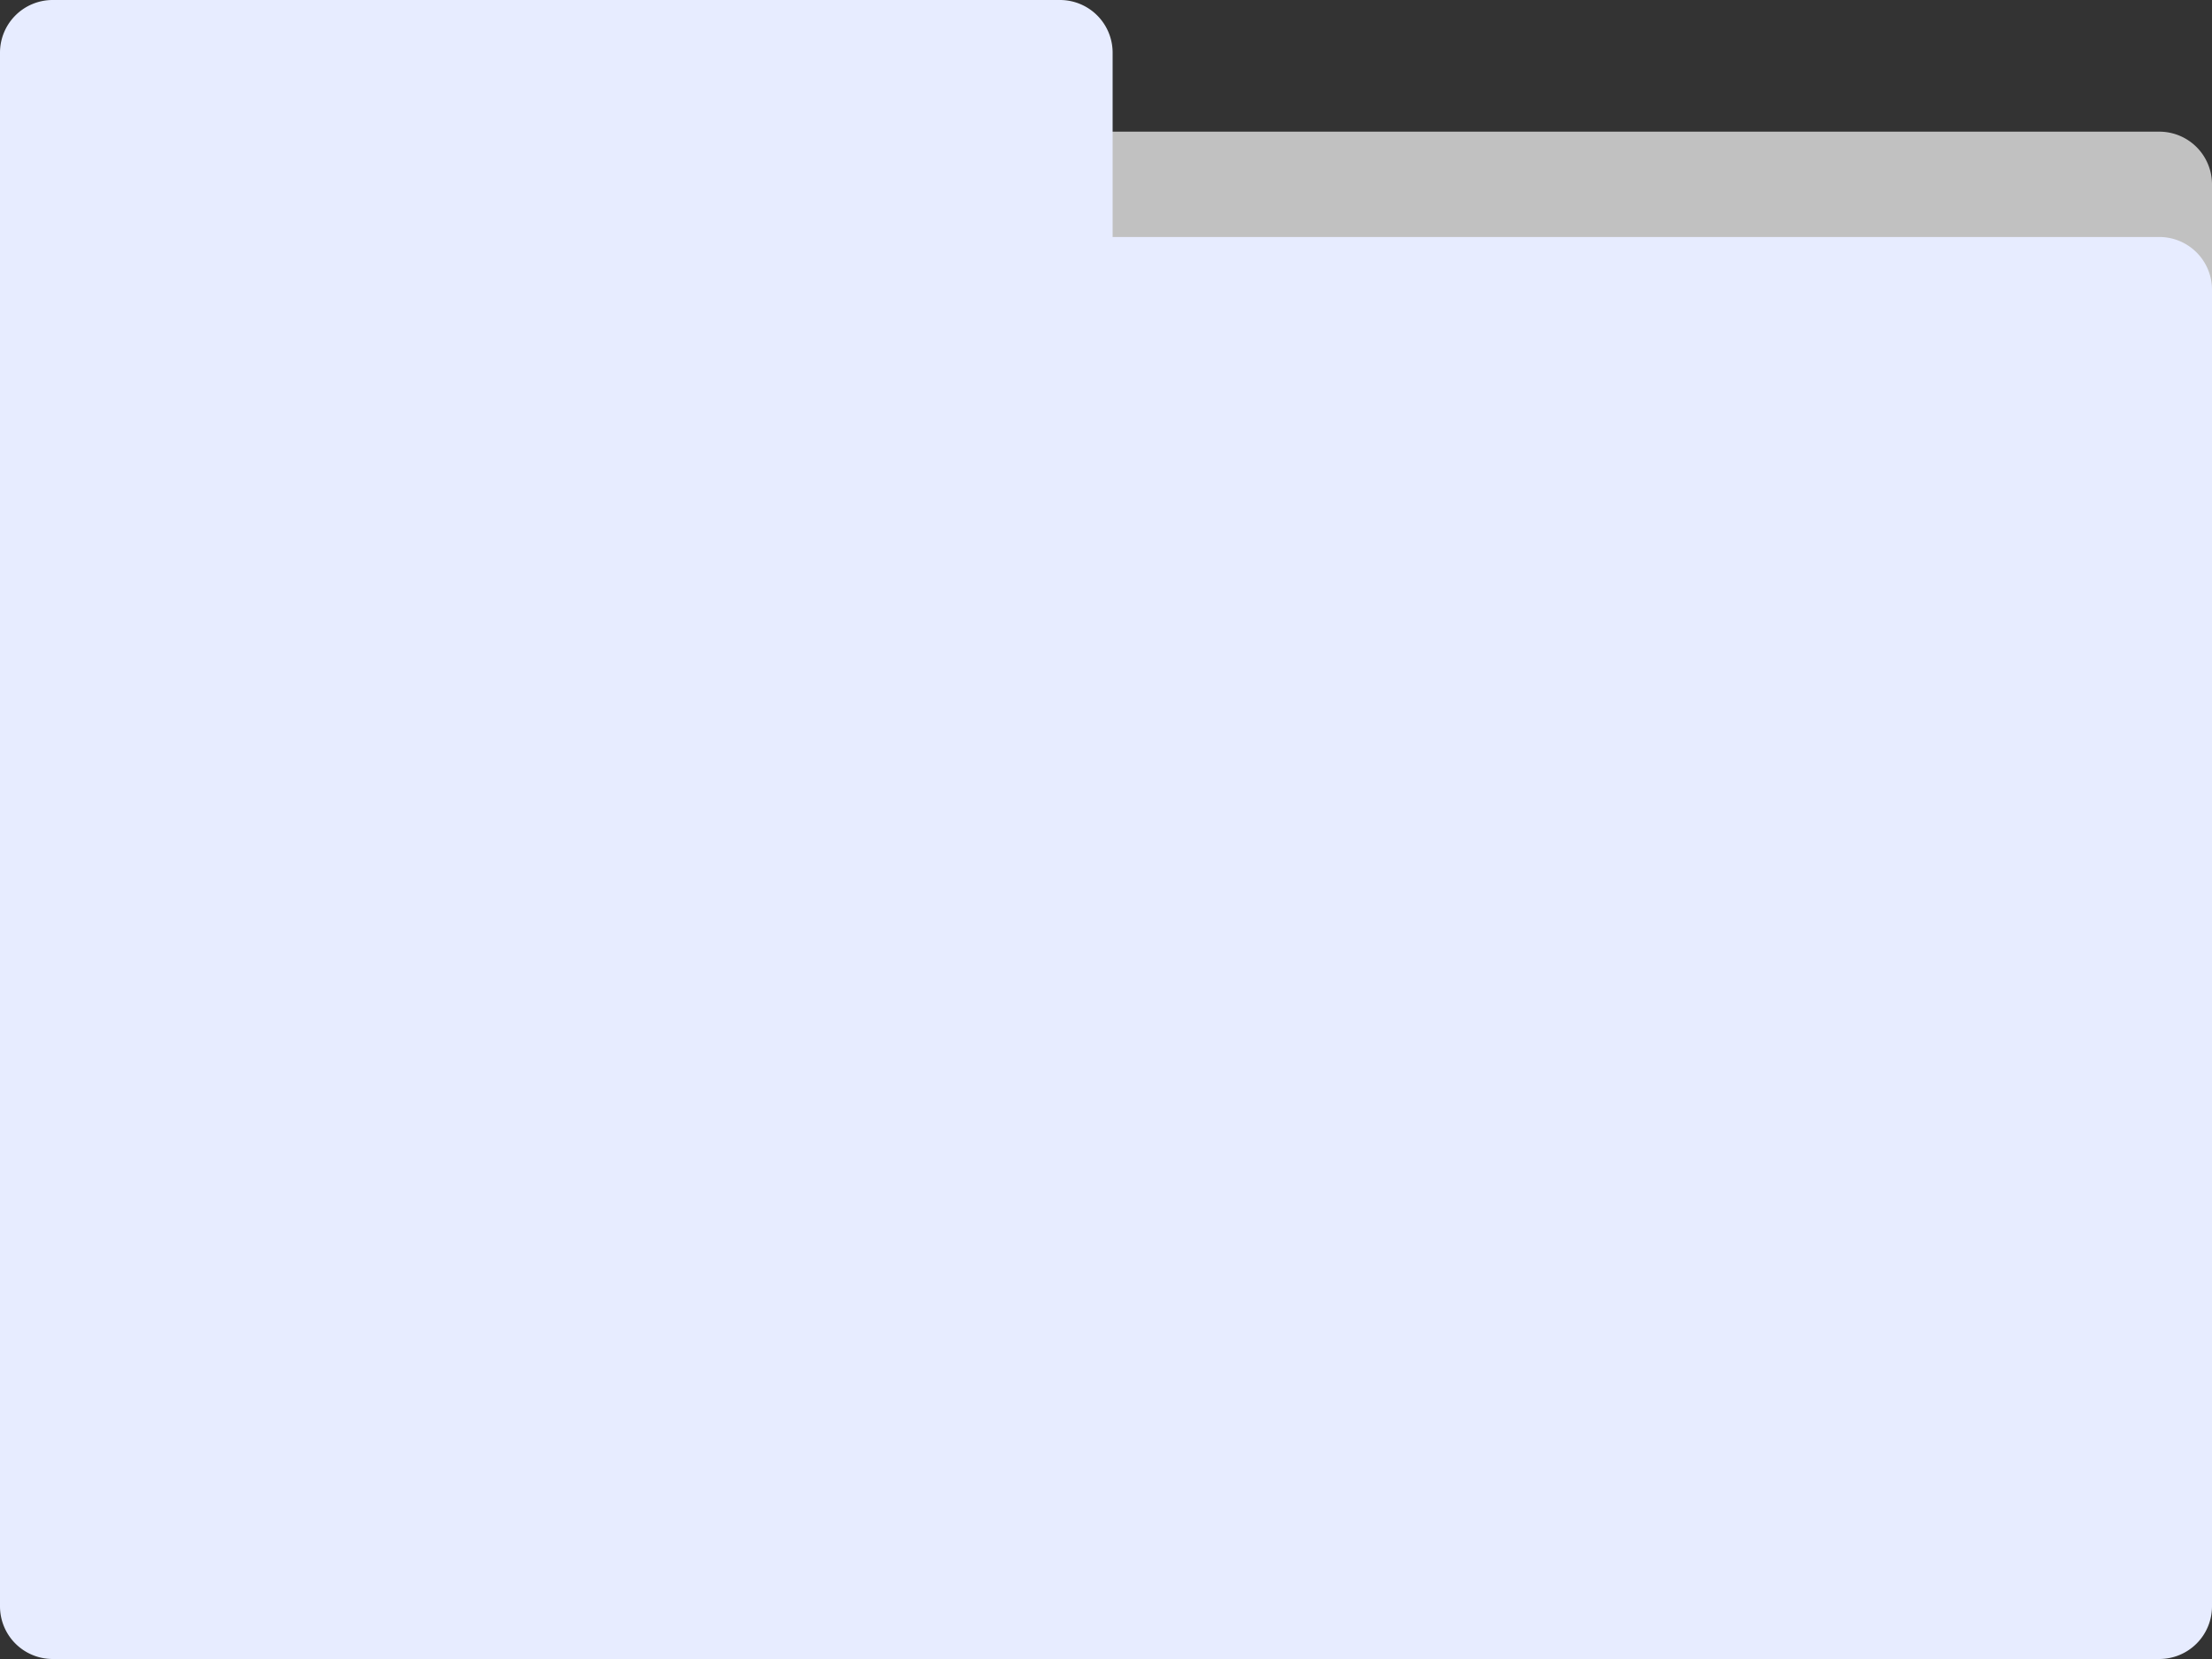<svg width="168" height="126" viewBox="0 0 168 126" xmlns="http://www.w3.org/2000/svg">
    <rect x="0" y="0" width="168" height="126" fill="#333333" stroke="none"/>
    <g fill="none" fill-rule="evenodd">
        <path d="M0 10h164a4 4 0 0 1 4 4v10a4 4 0 0 1-4 4H4a4 4 0 0 1-4-4V10z" fill="#C1C1C1"/>
        <path d="M0 18h164a4 4 0 0 1 4 4v100a4 4 0 0 1-4 4H4a4 4 0 0 1-4-4V18zM4 0h76.503a4 4 0 0 1 4 4v14H0V4a4 4 0 0 1 4-4z" fill="#E7ECFF" fill-rule="nonzero"/>
    </g>
</svg>
